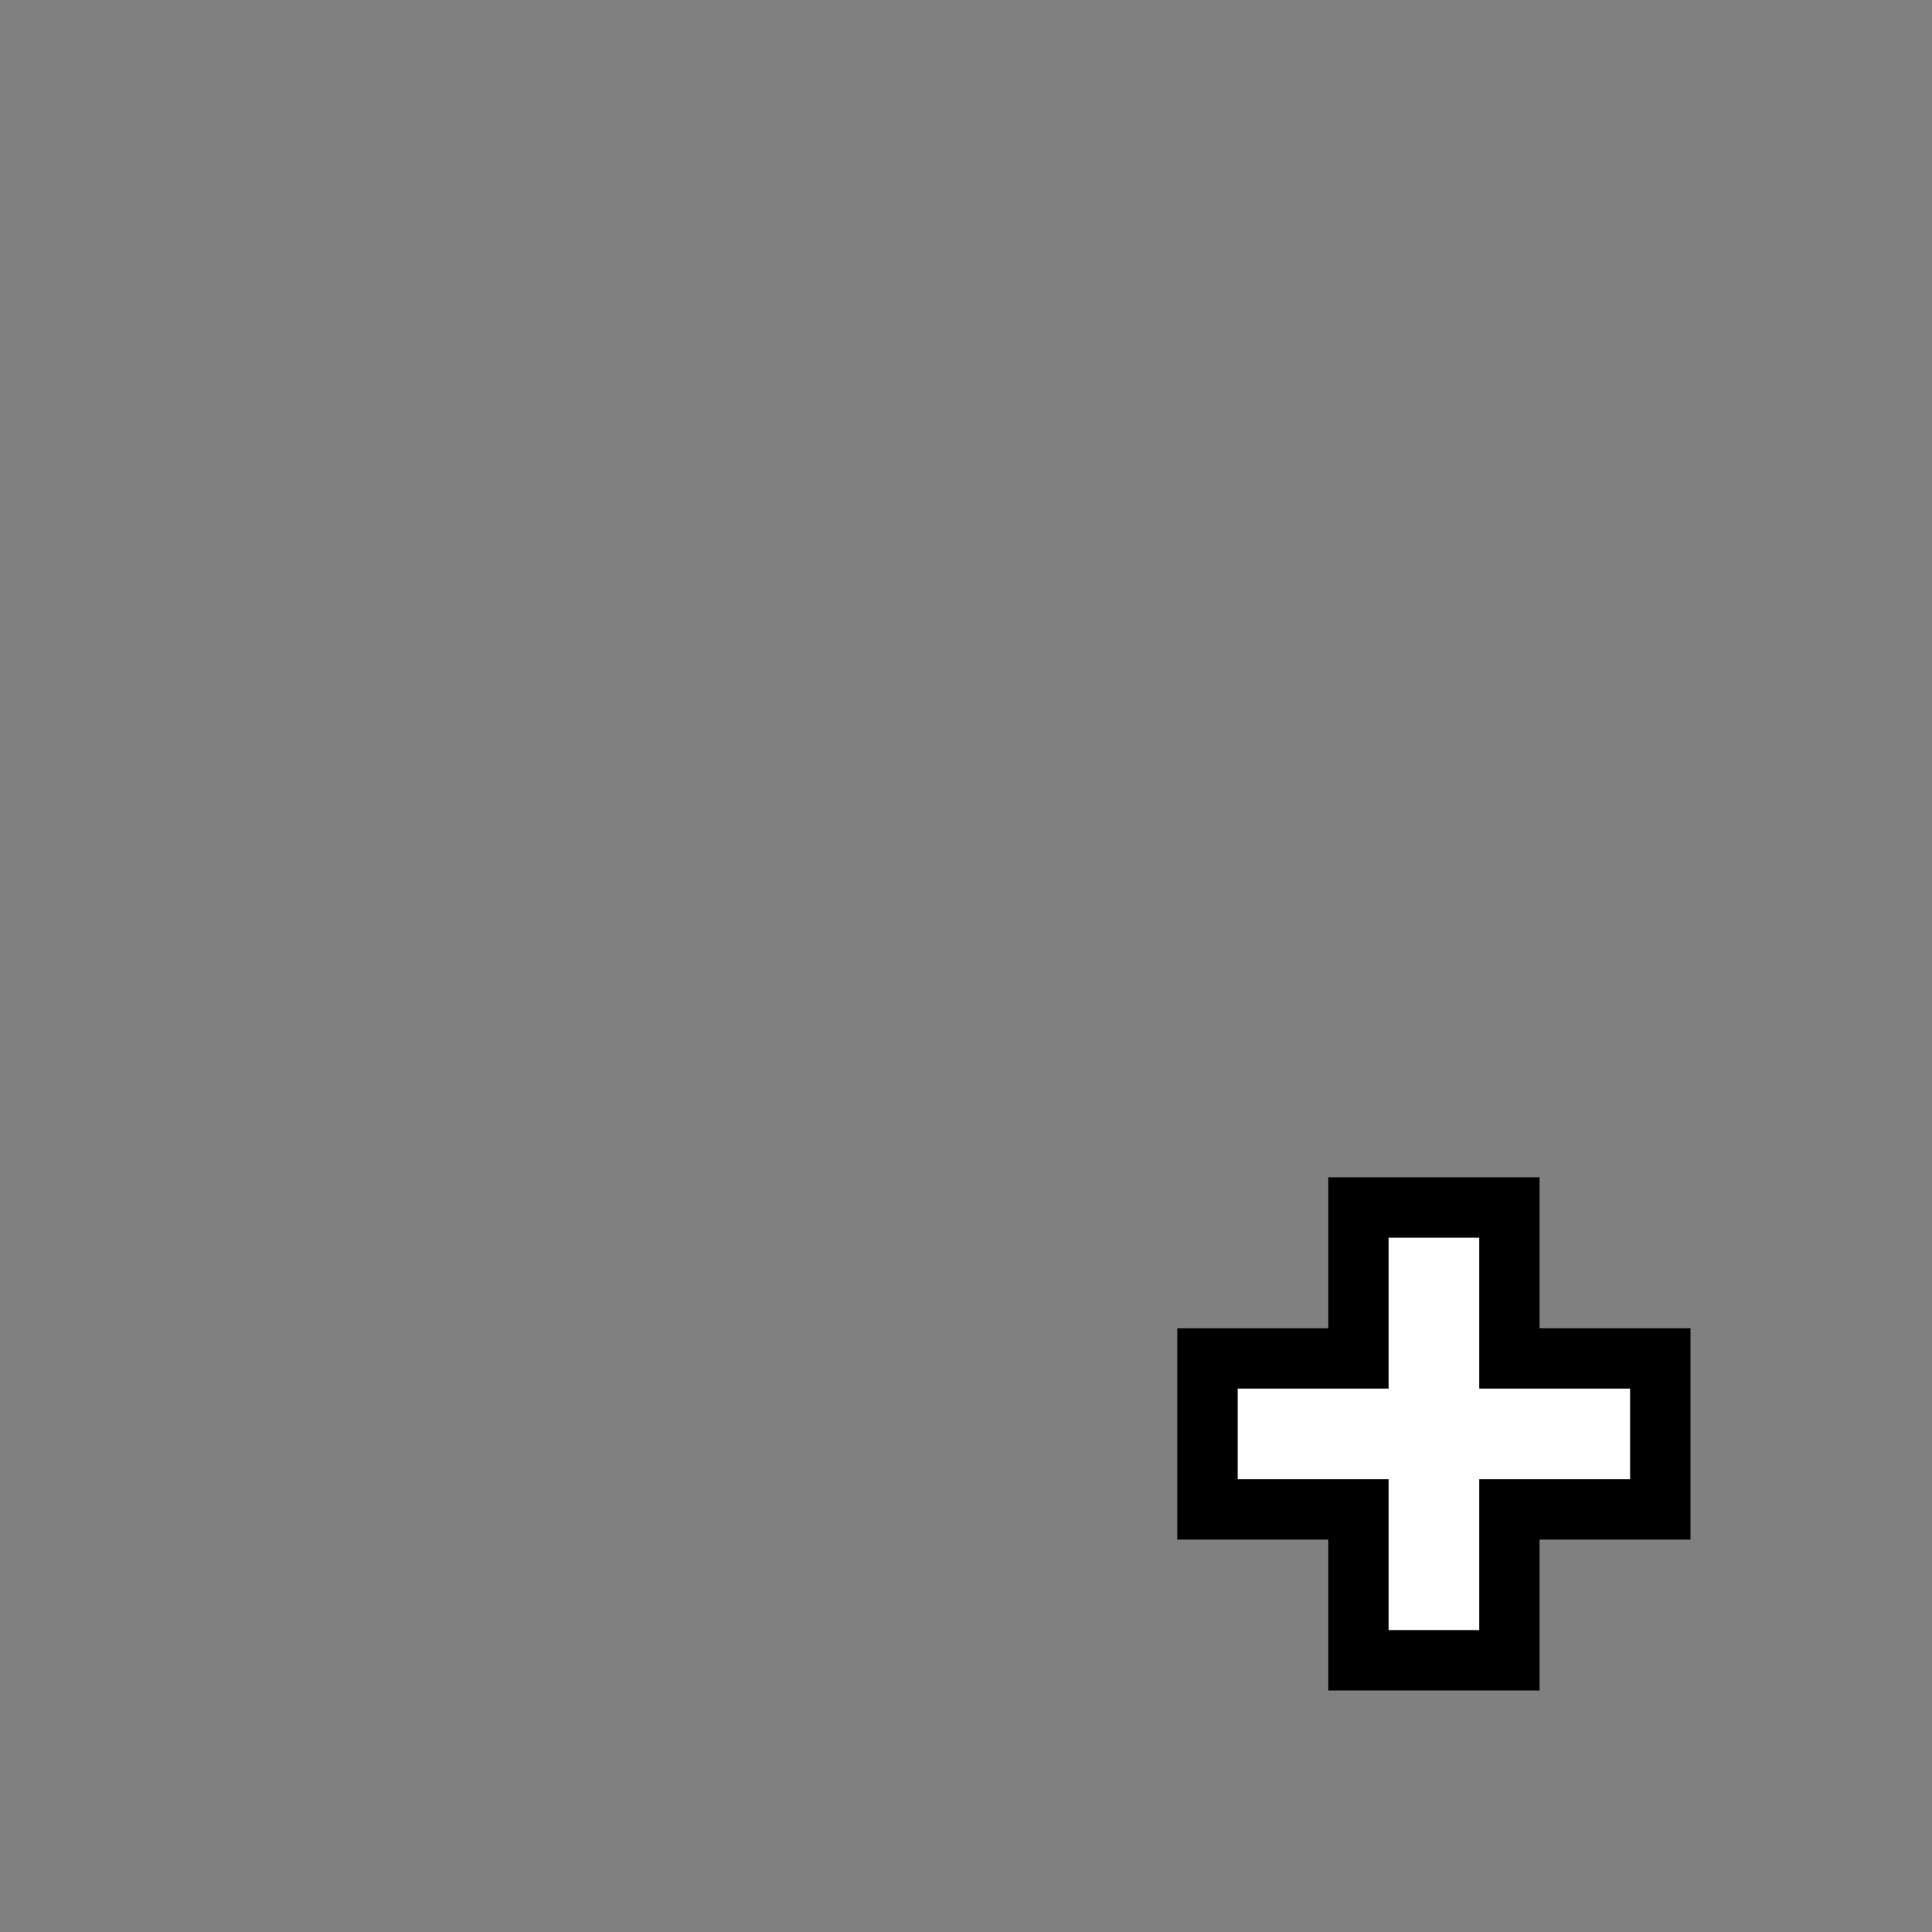 <svg xmlns="http://www.w3.org/2000/svg" version="1.1" height="64" width="64">
	<rect width="100%" height="100%" fill="#808080" stroke="none"/>
	<path d="m45,40h5v5h5v5h-5v5h-5v-5h-5v-5h5z" stroke="black" stroke-width="2" fill="white"/>
</svg>